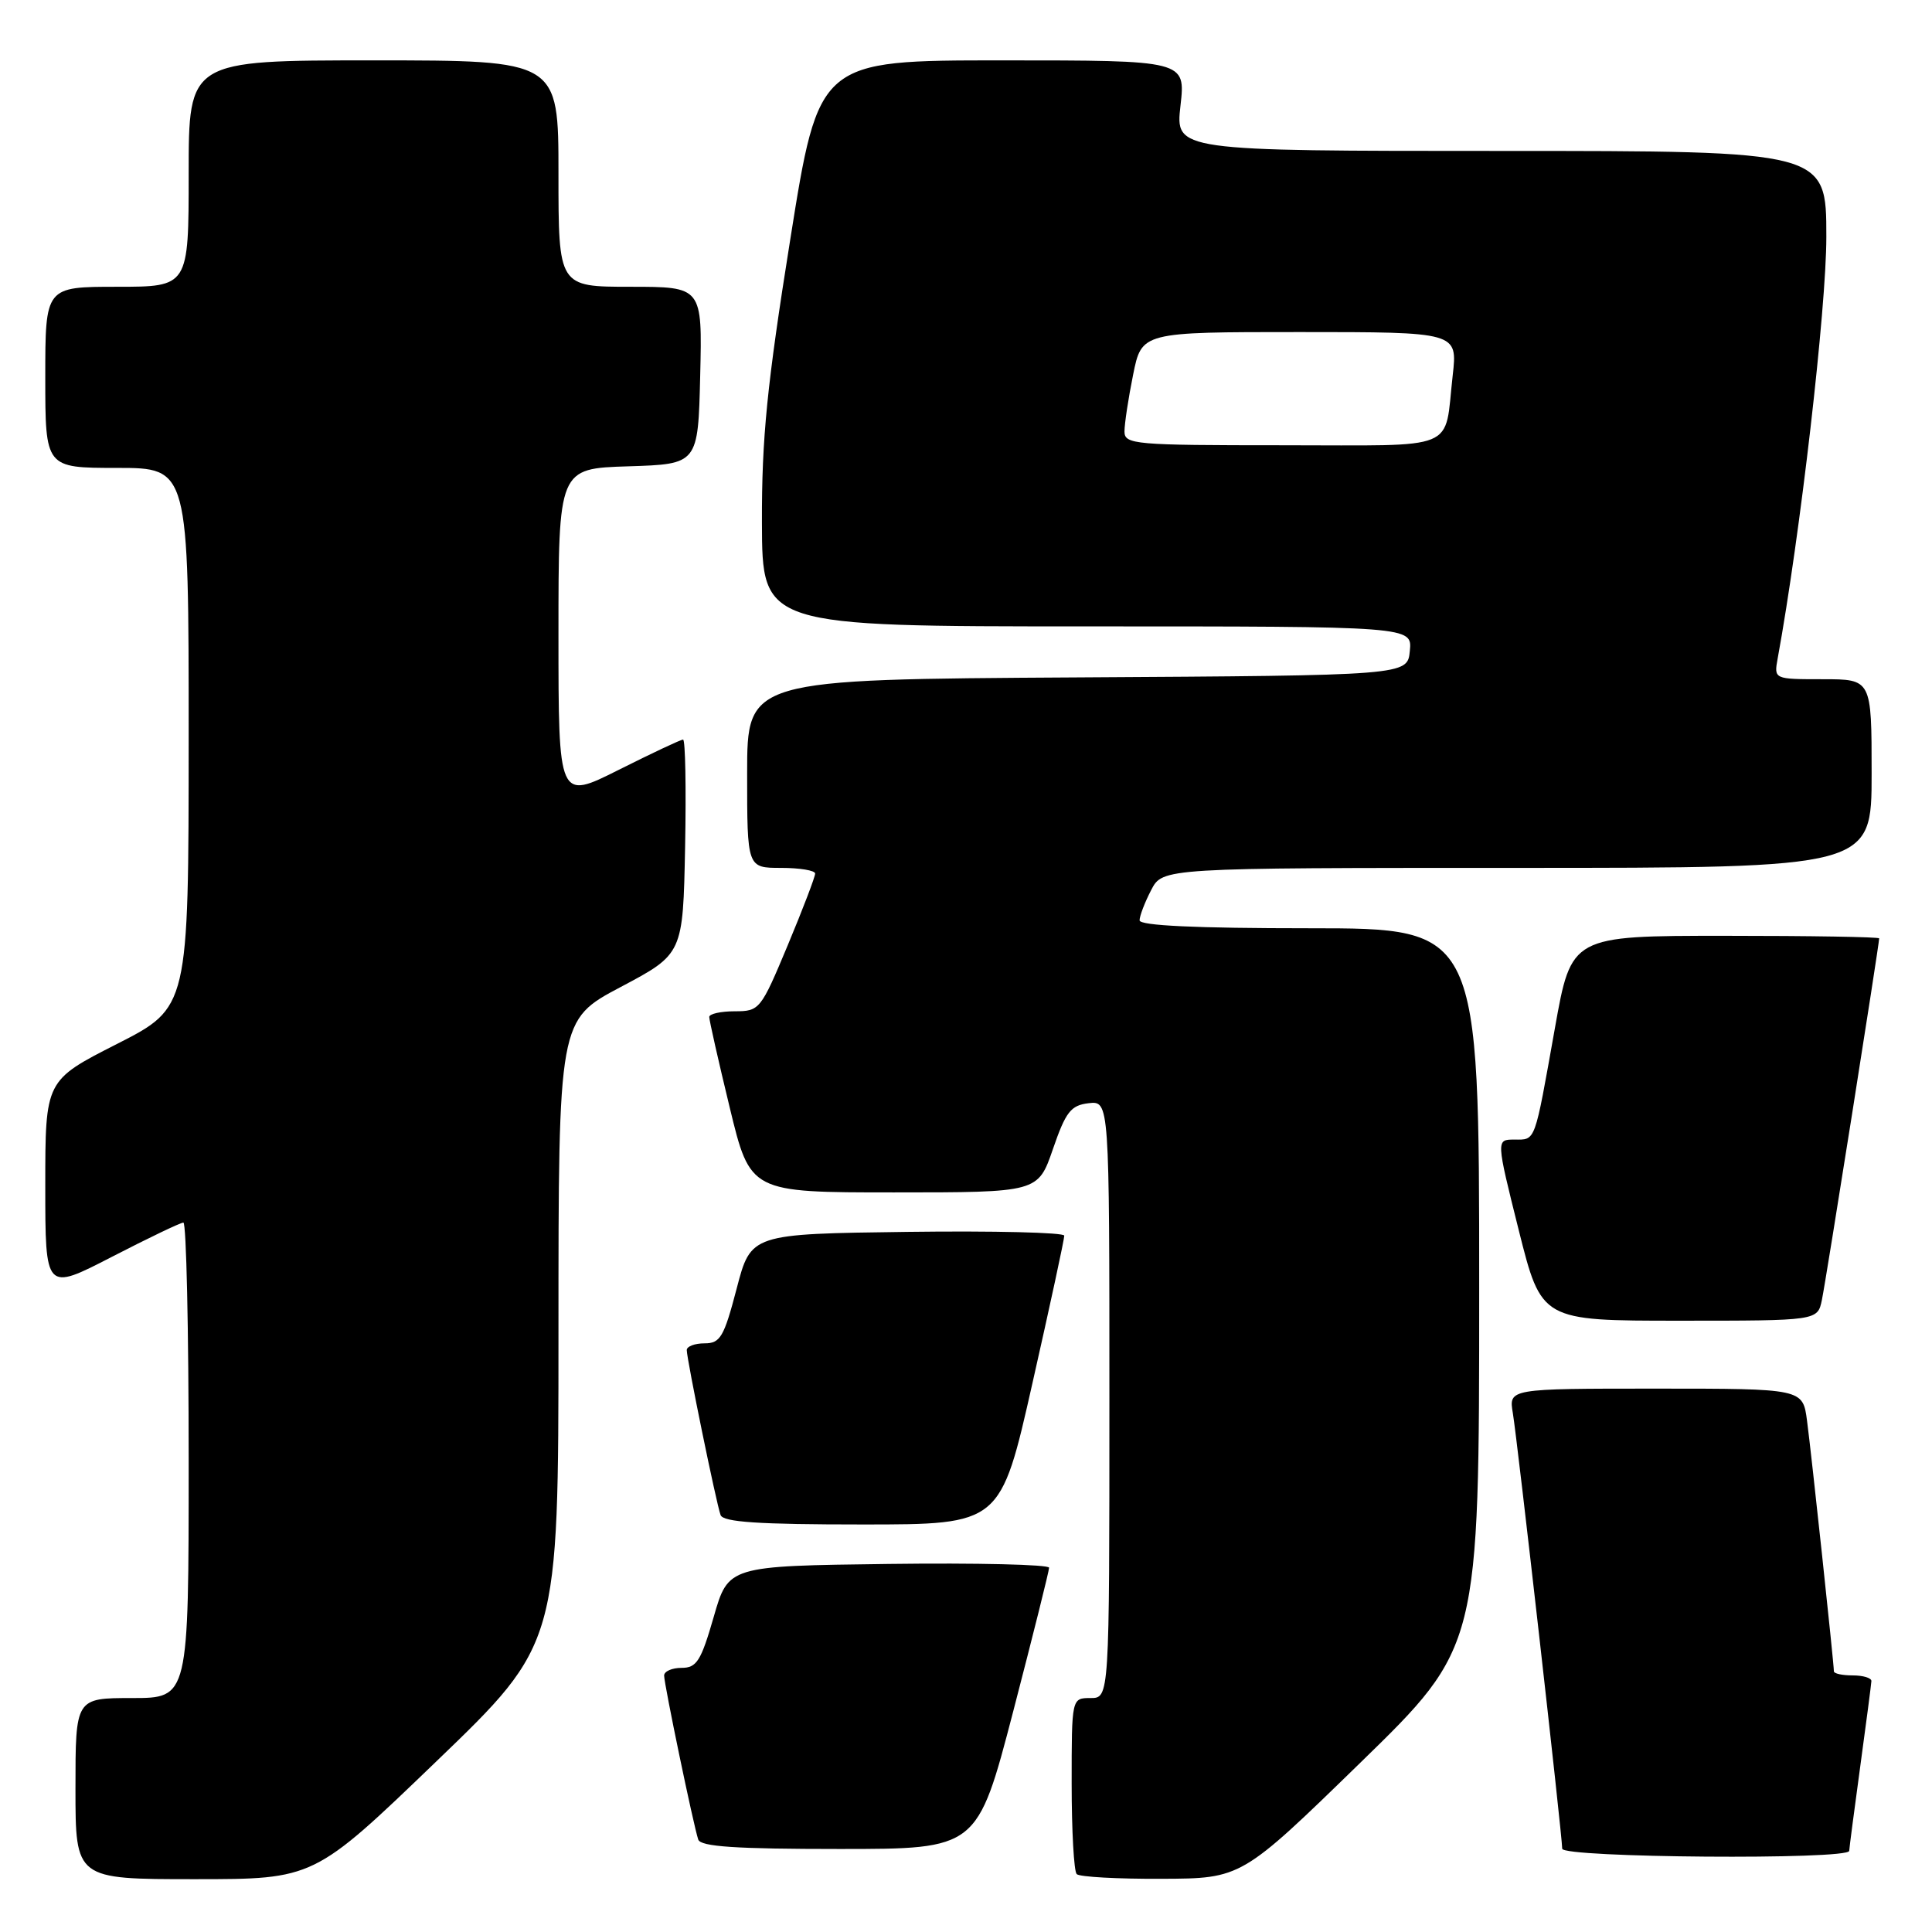 <?xml version="1.0" encoding="UTF-8" standalone="no"?>
<!DOCTYPE svg PUBLIC "-//W3C//DTD SVG 1.1//EN" "http://www.w3.org/Graphics/SVG/1.1/DTD/svg11.dtd" >
<svg xmlns="http://www.w3.org/2000/svg" xmlns:xlink="http://www.w3.org/1999/xlink" version="1.1" viewBox="0 0 256 256">
 <g >
 <path fill="currentColor"
d=" M 57.80 233.41 C 74.00 217.83 74.00 217.83 74.00 176.49 C 74.00 135.15 74.00 135.15 82.25 130.78 C 90.50 126.41 90.50 126.41 90.78 112.20 C 90.93 104.39 90.81 98.00 90.51 98.00 C 90.20 98.00 86.37 99.81 81.98 102.01 C 74.00 106.02 74.00 106.02 74.00 84.05 C 74.00 62.08 74.00 62.08 83.25 61.79 C 92.50 61.50 92.50 61.50 92.78 49.75 C 93.06 38.00 93.06 38.00 83.53 38.00 C 74.00 38.00 74.00 38.00 74.00 23.00 C 74.00 8.00 74.00 8.00 49.50 8.00 C 25.00 8.00 25.00 8.00 25.00 23.00 C 25.00 38.00 25.00 38.00 15.50 38.00 C 6.00 38.00 6.00 38.00 6.00 50.00 C 6.00 62.00 6.00 62.00 15.50 62.00 C 25.00 62.00 25.00 62.00 25.00 97.75 C 24.99 133.50 24.99 133.50 15.50 138.33 C 6.00 143.16 6.00 143.16 6.00 157.13 C 6.00 171.09 6.00 171.09 14.80 166.55 C 19.65 164.05 23.92 162.00 24.30 162.00 C 24.69 162.00 25.00 176.18 25.00 193.50 C 25.00 225.00 25.00 225.00 17.50 225.00 C 10.00 225.00 10.00 225.00 10.00 237.00 C 10.00 249.00 10.00 249.00 25.80 249.00 C 41.60 249.00 41.60 249.00 57.80 233.41 Z  M 180.25 233.57 C 196.00 218.23 196.00 218.23 196.00 170.61 C 196.00 123.00 196.00 123.00 173.50 123.00 C 158.46 123.00 151.00 122.65 151.00 121.95 C 151.00 121.37 151.69 119.57 152.53 117.95 C 154.05 115.00 154.05 115.00 201.03 115.00 C 248.00 115.00 248.00 115.00 248.00 102.50 C 248.00 90.00 248.00 90.00 241.53 90.00 C 235.05 90.00 235.05 90.00 235.55 87.25 C 238.53 70.98 242.00 40.88 242.00 31.38 C 242.00 20.00 242.00 20.00 198.87 20.00 C 155.74 20.00 155.74 20.00 156.42 14.00 C 157.10 8.00 157.10 8.00 132.79 8.00 C 108.49 8.00 108.49 8.00 104.71 31.75 C 101.62 51.09 100.93 58.05 100.96 69.25 C 101.00 83.00 101.00 83.00 144.06 83.00 C 187.13 83.00 187.13 83.00 186.81 86.25 C 186.50 89.50 186.50 89.50 142.75 89.76 C 99.00 90.02 99.00 90.02 99.00 102.51 C 99.00 115.00 99.00 115.00 103.50 115.00 C 105.97 115.00 108.01 115.34 108.01 115.75 C 108.02 116.16 106.39 120.44 104.38 125.25 C 100.81 133.79 100.65 134.00 97.36 134.00 C 95.51 134.00 93.99 134.34 93.98 134.75 C 93.97 135.16 95.19 140.56 96.69 146.75 C 99.41 158.00 99.41 158.00 118.48 158.00 C 137.54 158.00 137.54 158.00 139.52 152.25 C 141.22 147.31 141.89 146.46 144.25 146.18 C 147.00 145.87 147.00 145.87 147.00 185.43 C 147.00 225.00 147.00 225.00 144.50 225.00 C 142.00 225.00 142.00 225.00 142.00 236.33 C 142.00 242.57 142.30 247.97 142.67 248.33 C 143.03 248.70 148.10 248.98 153.92 248.95 C 164.50 248.91 164.50 248.91 180.25 233.57 Z  M 245.03 245.25 C 245.05 244.84 245.71 239.78 246.50 234.00 C 247.29 228.22 247.95 223.16 247.97 222.75 C 247.99 222.34 246.88 222.00 245.50 222.00 C 244.12 222.00 243.00 221.76 243.00 221.46 C 243.00 220.43 240.01 192.50 239.44 188.25 C 238.88 184.00 238.88 184.00 219.39 184.00 C 199.91 184.00 199.91 184.00 200.46 187.25 C 201.05 190.73 207.00 243.23 207.00 244.96 C 207.00 246.17 244.98 246.46 245.03 245.25 Z  M 134.26 226.75 C 136.87 216.71 139.01 208.15 139.01 207.73 C 139.00 207.31 129.44 207.08 117.76 207.23 C 96.51 207.50 96.51 207.50 94.57 214.25 C 92.89 220.08 92.32 221.00 90.32 221.00 C 89.04 221.00 88.00 221.46 88.00 222.02 C 88.00 223.17 91.88 241.84 92.52 243.75 C 92.83 244.69 97.48 245.00 111.22 245.00 C 129.50 245.00 129.50 245.00 134.26 226.75 Z  M 136.81 183.25 C 139.14 172.94 141.04 164.15 141.02 163.73 C 141.01 163.31 131.66 163.08 120.25 163.23 C 99.50 163.50 99.50 163.50 97.61 170.75 C 95.93 177.17 95.44 178.00 93.36 178.00 C 92.06 178.00 91.00 178.40 91.00 178.89 C 91.00 180.11 94.91 199.20 95.48 200.75 C 95.82 201.69 100.51 202.00 114.26 202.00 C 132.58 202.00 132.58 202.00 136.81 183.25 Z  M 241.41 172.25 C 241.94 169.75 249.00 125.13 249.00 124.34 C 249.00 124.15 239.82 124.00 228.61 124.00 C 208.21 124.00 208.21 124.00 206.03 136.25 C 203.29 151.62 203.52 151.00 200.65 151.00 C 198.24 151.00 198.24 151.00 201.24 163.00 C 204.25 175.00 204.25 175.00 222.54 175.00 C 240.84 175.00 240.84 175.00 241.41 172.25 Z  M 149.00 57.17 C 149.00 56.16 149.51 52.78 150.14 49.67 C 151.28 44.00 151.28 44.00 172.21 44.00 C 193.14 44.00 193.14 44.00 192.49 49.75 C 191.33 59.94 193.62 59.00 169.93 59.00 C 150.30 59.00 149.00 58.89 149.00 57.17 Z "/>
</g>
</svg>